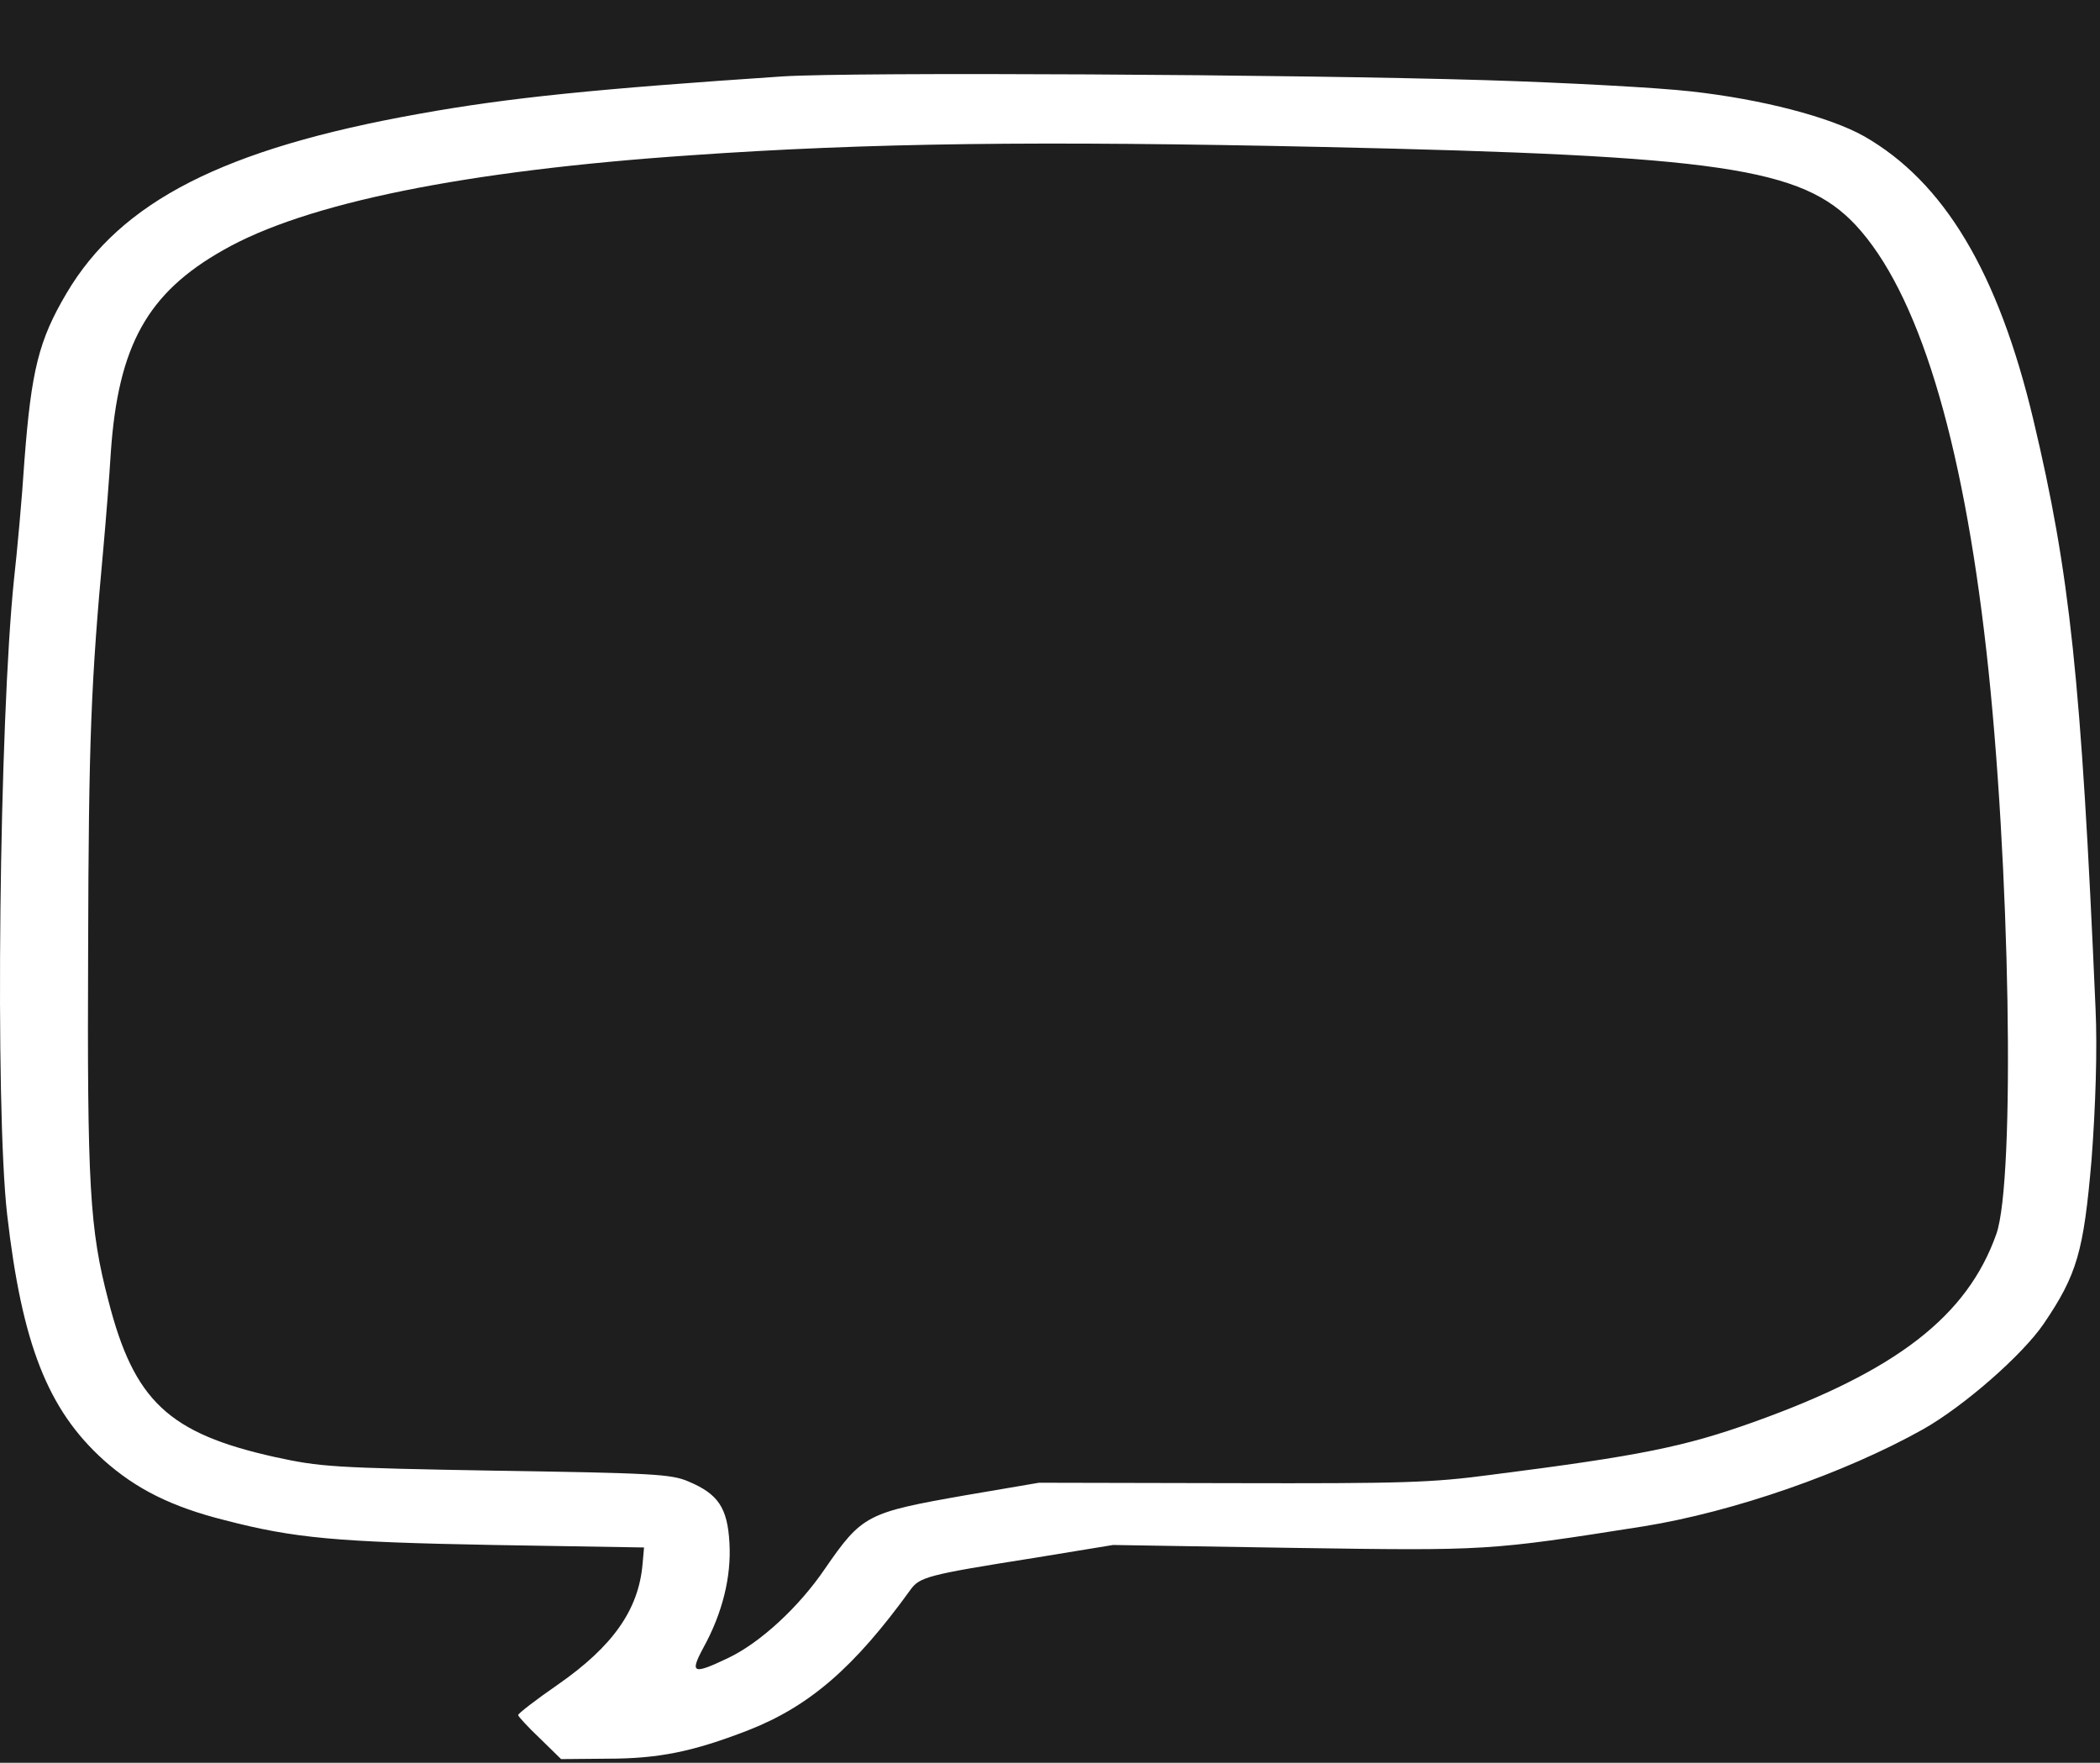 <svg width="567" height="476" viewBox="0 0 567 476" fill="none" xmlns="http://www.w3.org/2000/svg">
<rect width="567" height="476" fill="#1E1E1E"/>
<path d="M211.214 20.638C161.094 23.999 137.5 26.352 113.239 30.722C60.453 40.134 32.593 54.365 17.93 79.24C10.466 91.901 8.466 99.969 6.6 124.284C5.933 134.704 4.6 149.159 3.801 156.218C-0.198 194.539 -1.398 298.97 1.934 327.991C5.933 362.839 12.865 380.654 28.061 394.324C36.726 402.055 46.323 406.874 60.586 410.459C79.515 415.39 90.978 416.398 133.234 417.182L173.891 417.855L173.491 422.337C172.424 434.662 165.493 444.523 150.697 454.831C144.698 458.977 139.899 462.675 139.899 463.123C139.899 463.459 142.566 466.373 145.765 469.398L151.496 475L164.026 474.888C177.89 474.888 187.087 472.983 201.884 467.269C218.546 460.77 230.676 450.238 245.739 429.396C248.272 425.81 250.271 425.25 279.331 420.656L300.525 417.182L349.179 417.967C401.833 418.751 401.833 418.751 443.822 412.14C468.083 408.219 498.075 397.798 519.27 385.92C530.333 379.646 546.063 365.864 551.795 357.46C560.859 344.126 562.592 337.851 564.724 313.088C565.791 298.97 566.324 283.283 565.791 272.19C561.925 183.222 558.86 154.762 548.995 113.303C539.531 73.525 524.868 49.098 503.274 36.773C494.076 31.619 475.814 26.8 456.486 24.671C447.688 23.663 422.76 22.318 401.166 21.646C349.846 20.077 230.009 19.405 211.214 20.638ZM357.177 39.686C464.484 42.039 486.478 45.289 501.007 60.752C517.803 78.792 529.8 117.785 536.331 175.827C542.73 232.412 544.196 318.69 538.998 333.257C531.133 355.443 511.938 370.234 473.414 384.016C454.886 390.626 443.022 393.092 402.5 398.246C386.504 400.375 378.906 400.599 332.517 400.487L280.531 400.375L260.802 403.736C234.008 408.442 232.809 409.003 222.678 423.682C215.747 433.878 205.35 443.515 196.685 447.66C187.087 452.254 186.155 451.918 189.887 444.971C195.085 435.559 197.485 425.699 196.952 416.623C196.418 407.098 193.886 403.4 185.888 400.039C181.222 398.022 176.29 397.798 134.034 397.126C89.645 396.341 86.58 396.117 74.183 393.428C45.523 387.041 36.193 378.301 29.261 351.185C24.195 331.913 23.529 320.147 23.796 256.503C23.929 199.357 24.595 183.894 27.928 147.814C28.594 140.419 29.527 128.766 29.927 122.043C31.927 93.358 39.792 79.128 60.186 67.587C82.447 54.813 125.636 46.073 186.555 41.927C234.542 38.566 280.397 38.005 357.177 39.686Z" fill="white"/>
</svg>

